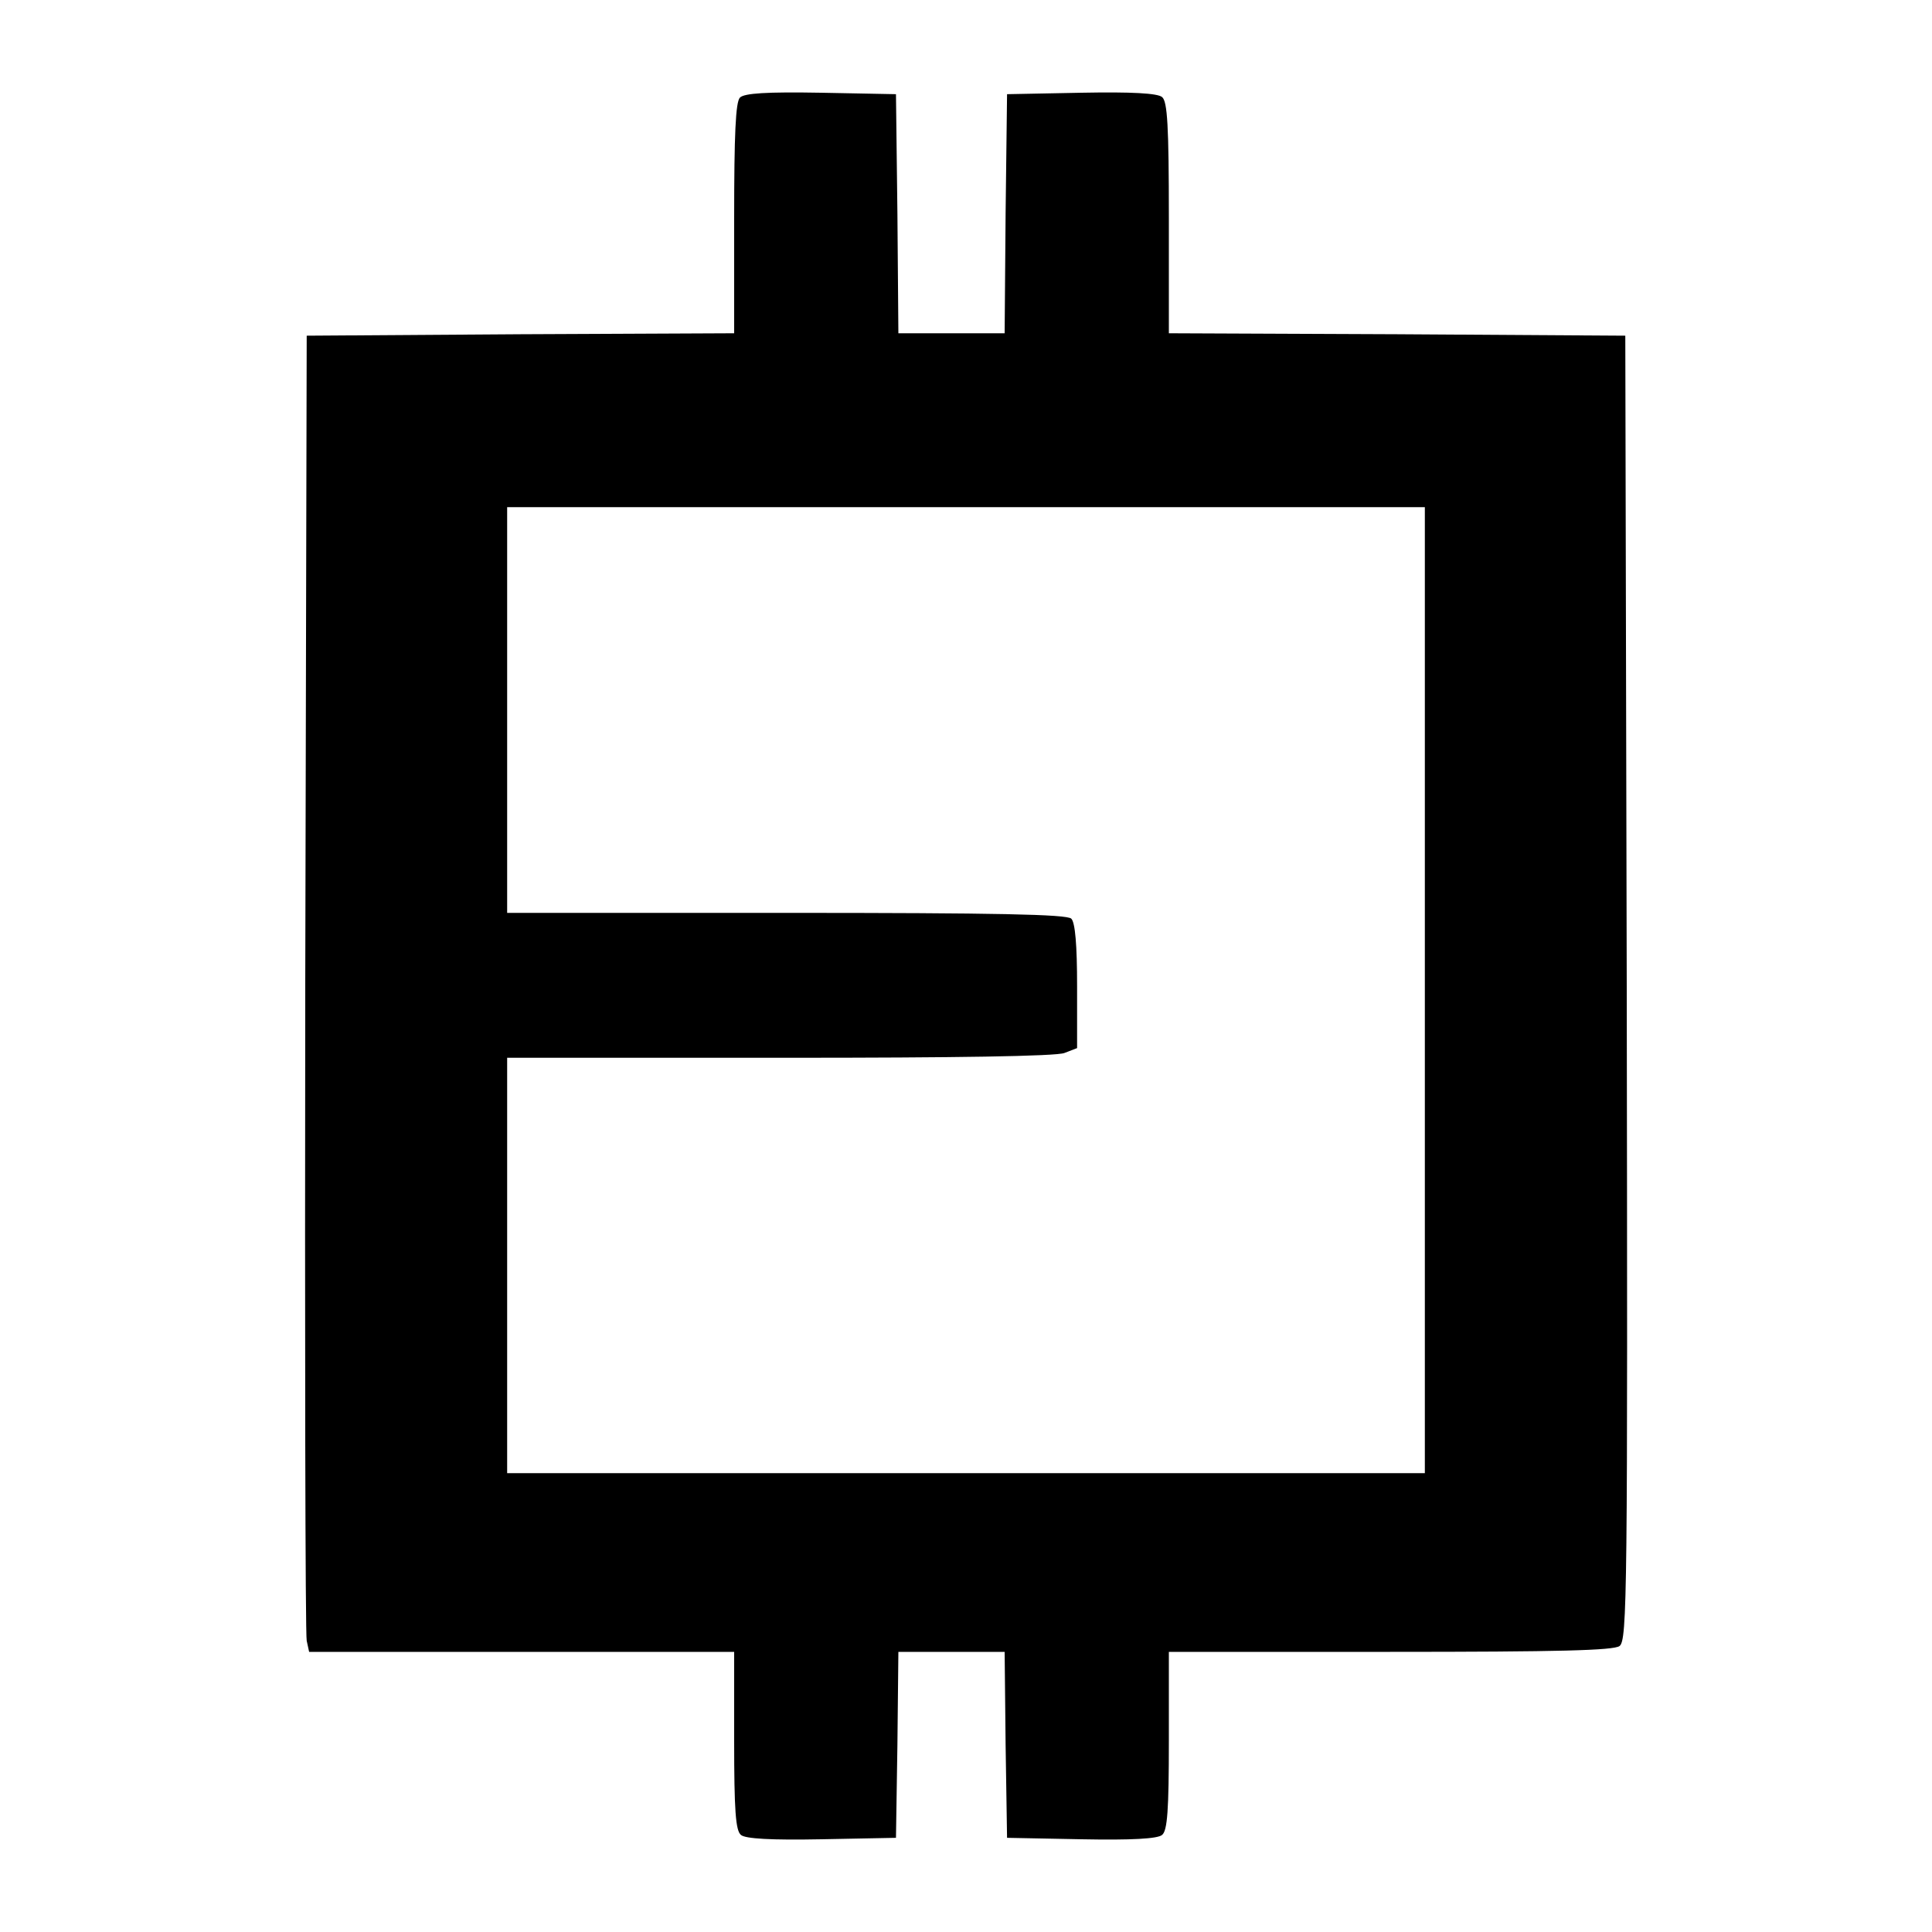 <?xml version="1.0" standalone="no"?>
<!DOCTYPE svg PUBLIC "-//W3C//DTD SVG 20010904//EN"
 "http://www.w3.org/TR/2001/REC-SVG-20010904/DTD/svg10.dtd">
<svg version="1.0" xmlns="http://www.w3.org/2000/svg"
 width="400pt" height="400pt" viewBox="0 0 400 400"
 preserveAspectRatio="xMidYMid meet">

<g transform="translate(0,400) scale(0.1,-0.1)"
fill="#000000" stroke="none">
<path d="M1532 3798 c-9 -9 -12 -76 -12 -250 l0 -238 -442 -2 -443 -3 -3
-1340 c-1 -737 0 -1350 3 -1362 l5 -23 440 0 440 0 0 -184 c0 -144 3 -186 14
-195 9 -8 63 -11 167 -9 l154 3 3 193 2 192 110 0 110 0 2 -192 3 -193 154 -3
c104 -2 158 1 167 9 11 9 14 51 14 195 l0 184 458 0 c351 0 462 3 475 12 16
12 17 103 15 1363 l-3 1350 -472 3 -473 2 0 239 c0 191 -3 241 -14 250 -9 8
-63 11 -167 9 l-154 -3 -3 -247 -2 -248 -110 0 -110 0 -2 248 -3 247 -155 3
c-113 2 -159 -1 -168 -10z m1418 -1848 l0 -1000 -950 0 -950 0 0 430 0 430 23
0 c12 0 266 0 563 0 335 0 552 3 568 10 l26 10 0 128 c0 86 -4 132 -12 140 -9
9 -154 12 -590 12 l-578 0 0 420 0 420 950 0 950 0 0 -1000z"/>
</g>
</svg>
